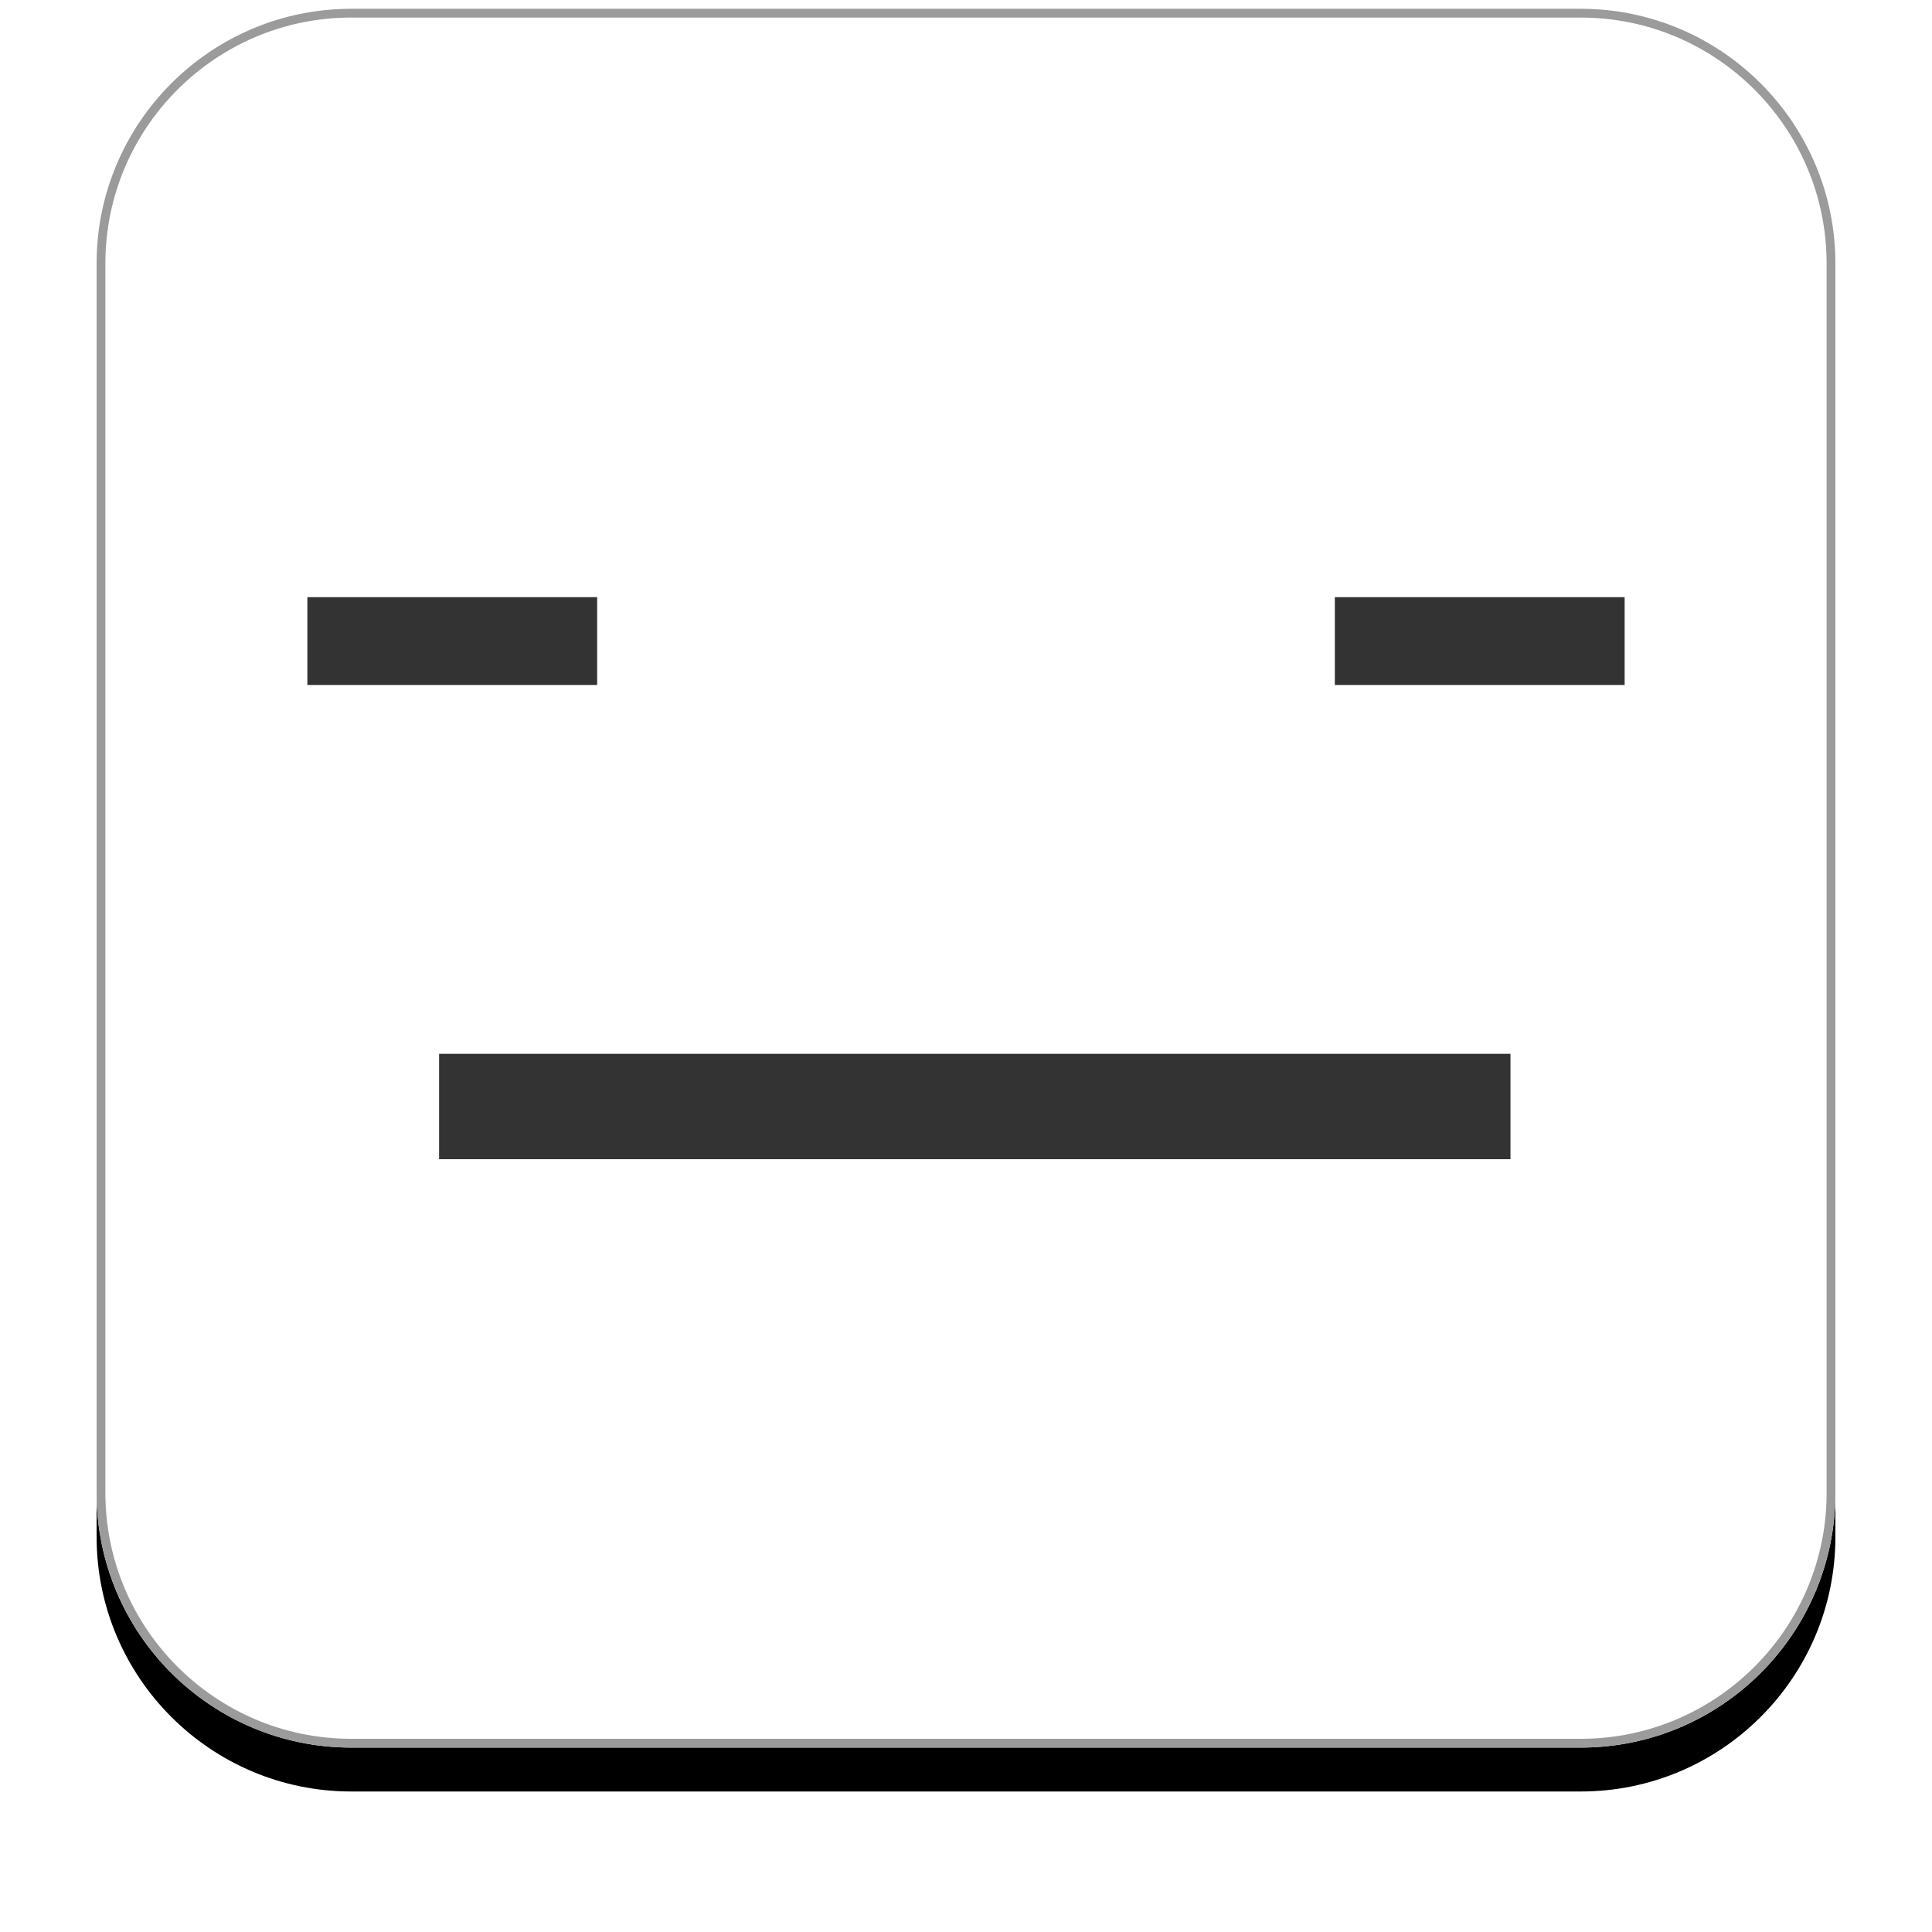 <?xml version="1.0" encoding="UTF-8"?>
<svg width="22px" height="22px" viewBox="0 0 22 22" version="1.1" xmlns="http://www.w3.org/2000/svg" xmlns:xlink="http://www.w3.org/1999/xlink">
    <!-- Generator: Sketch 43.2 (39069) - http://www.bohemiancoding.com/sketch -->
    <title>neutral</title>
    <desc>Created with Sketch.</desc>
    <defs>
        <path d="M3,19.9 C1.4,19.9 0.1,18.6 0.1,17 L0.1,3 C0.1,1.4 1.4,0.1 3,0.1 L17,0.1 C18.6,0.1 19.9,1.4 19.9,3 L19.9,17 C19.9,18.6 18.6,19.9 17,19.9 L3,19.9 Z" id="path-1"></path>
        <filter x="-5.1%" y="-2.5%" width="110.1%" height="110.1%" filterUnits="objectBoundingBox" id="filter-2">
            <feOffset dx="0" dy="0.5" in="SourceAlpha" result="shadowOffsetOuter1"></feOffset>
            <feGaussianBlur stdDeviation="0.25" in="shadowOffsetOuter1" result="shadowBlurOuter1"></feGaussianBlur>
            <feComposite in="shadowBlurOuter1" in2="SourceAlpha" operator="out" result="shadowBlurOuter1"></feComposite>
            <feColorMatrix values="0 0 0 0 0   0 0 0 0 0   0 0 0 0 0  0 0 0 0.5 0" type="matrix" in="shadowBlurOuter1"></feColorMatrix>
        </filter>
    </defs>
    <g id="Page-1" stroke="none" stroke-width="1" fill="none" fill-rule="evenodd">
        <g id="neutral" transform="translate(1, 0)" fill-rule="nonzero">
            <g id="neutral_emotion">
                <g id="Shape">
                    <use fill="black" fill-opacity="1" filter="url(#filter-2)" xlink:href="#path-1"></use>
                    <use fill="#FFFFFF" fill-rule="evenodd" xlink:href="#path-1"></use>
                    <path stroke="#9B9B9B" stroke-width="0.1" d="M3,19.85 C1.428,19.85 0.15,18.572 0.15,17 L0.15,3 C0.15,1.428 1.428,0.15 3,0.15 L17,0.15 C18.572,0.15 19.85,1.428 19.85,3 L19.85,17 C19.85,18.572 18.572,19.85 17,19.85 L3,19.85 Z"></path>
                </g>
                <g id="Group" transform="translate(2, 6)" fill="#333333">
                    <rect id="Rectangle-path" x="0.5" y="0.8" width="3.3" height="1"></rect>
                    <rect id="Rectangle-path" x="12.2" y="0.8" width="3.3" height="1"></rect>
                    <rect id="Rectangle-path" x="2" y="6" width="12.2" height="1.2"></rect>
                </g>
            </g>
        </g>
    </g>
</svg>
